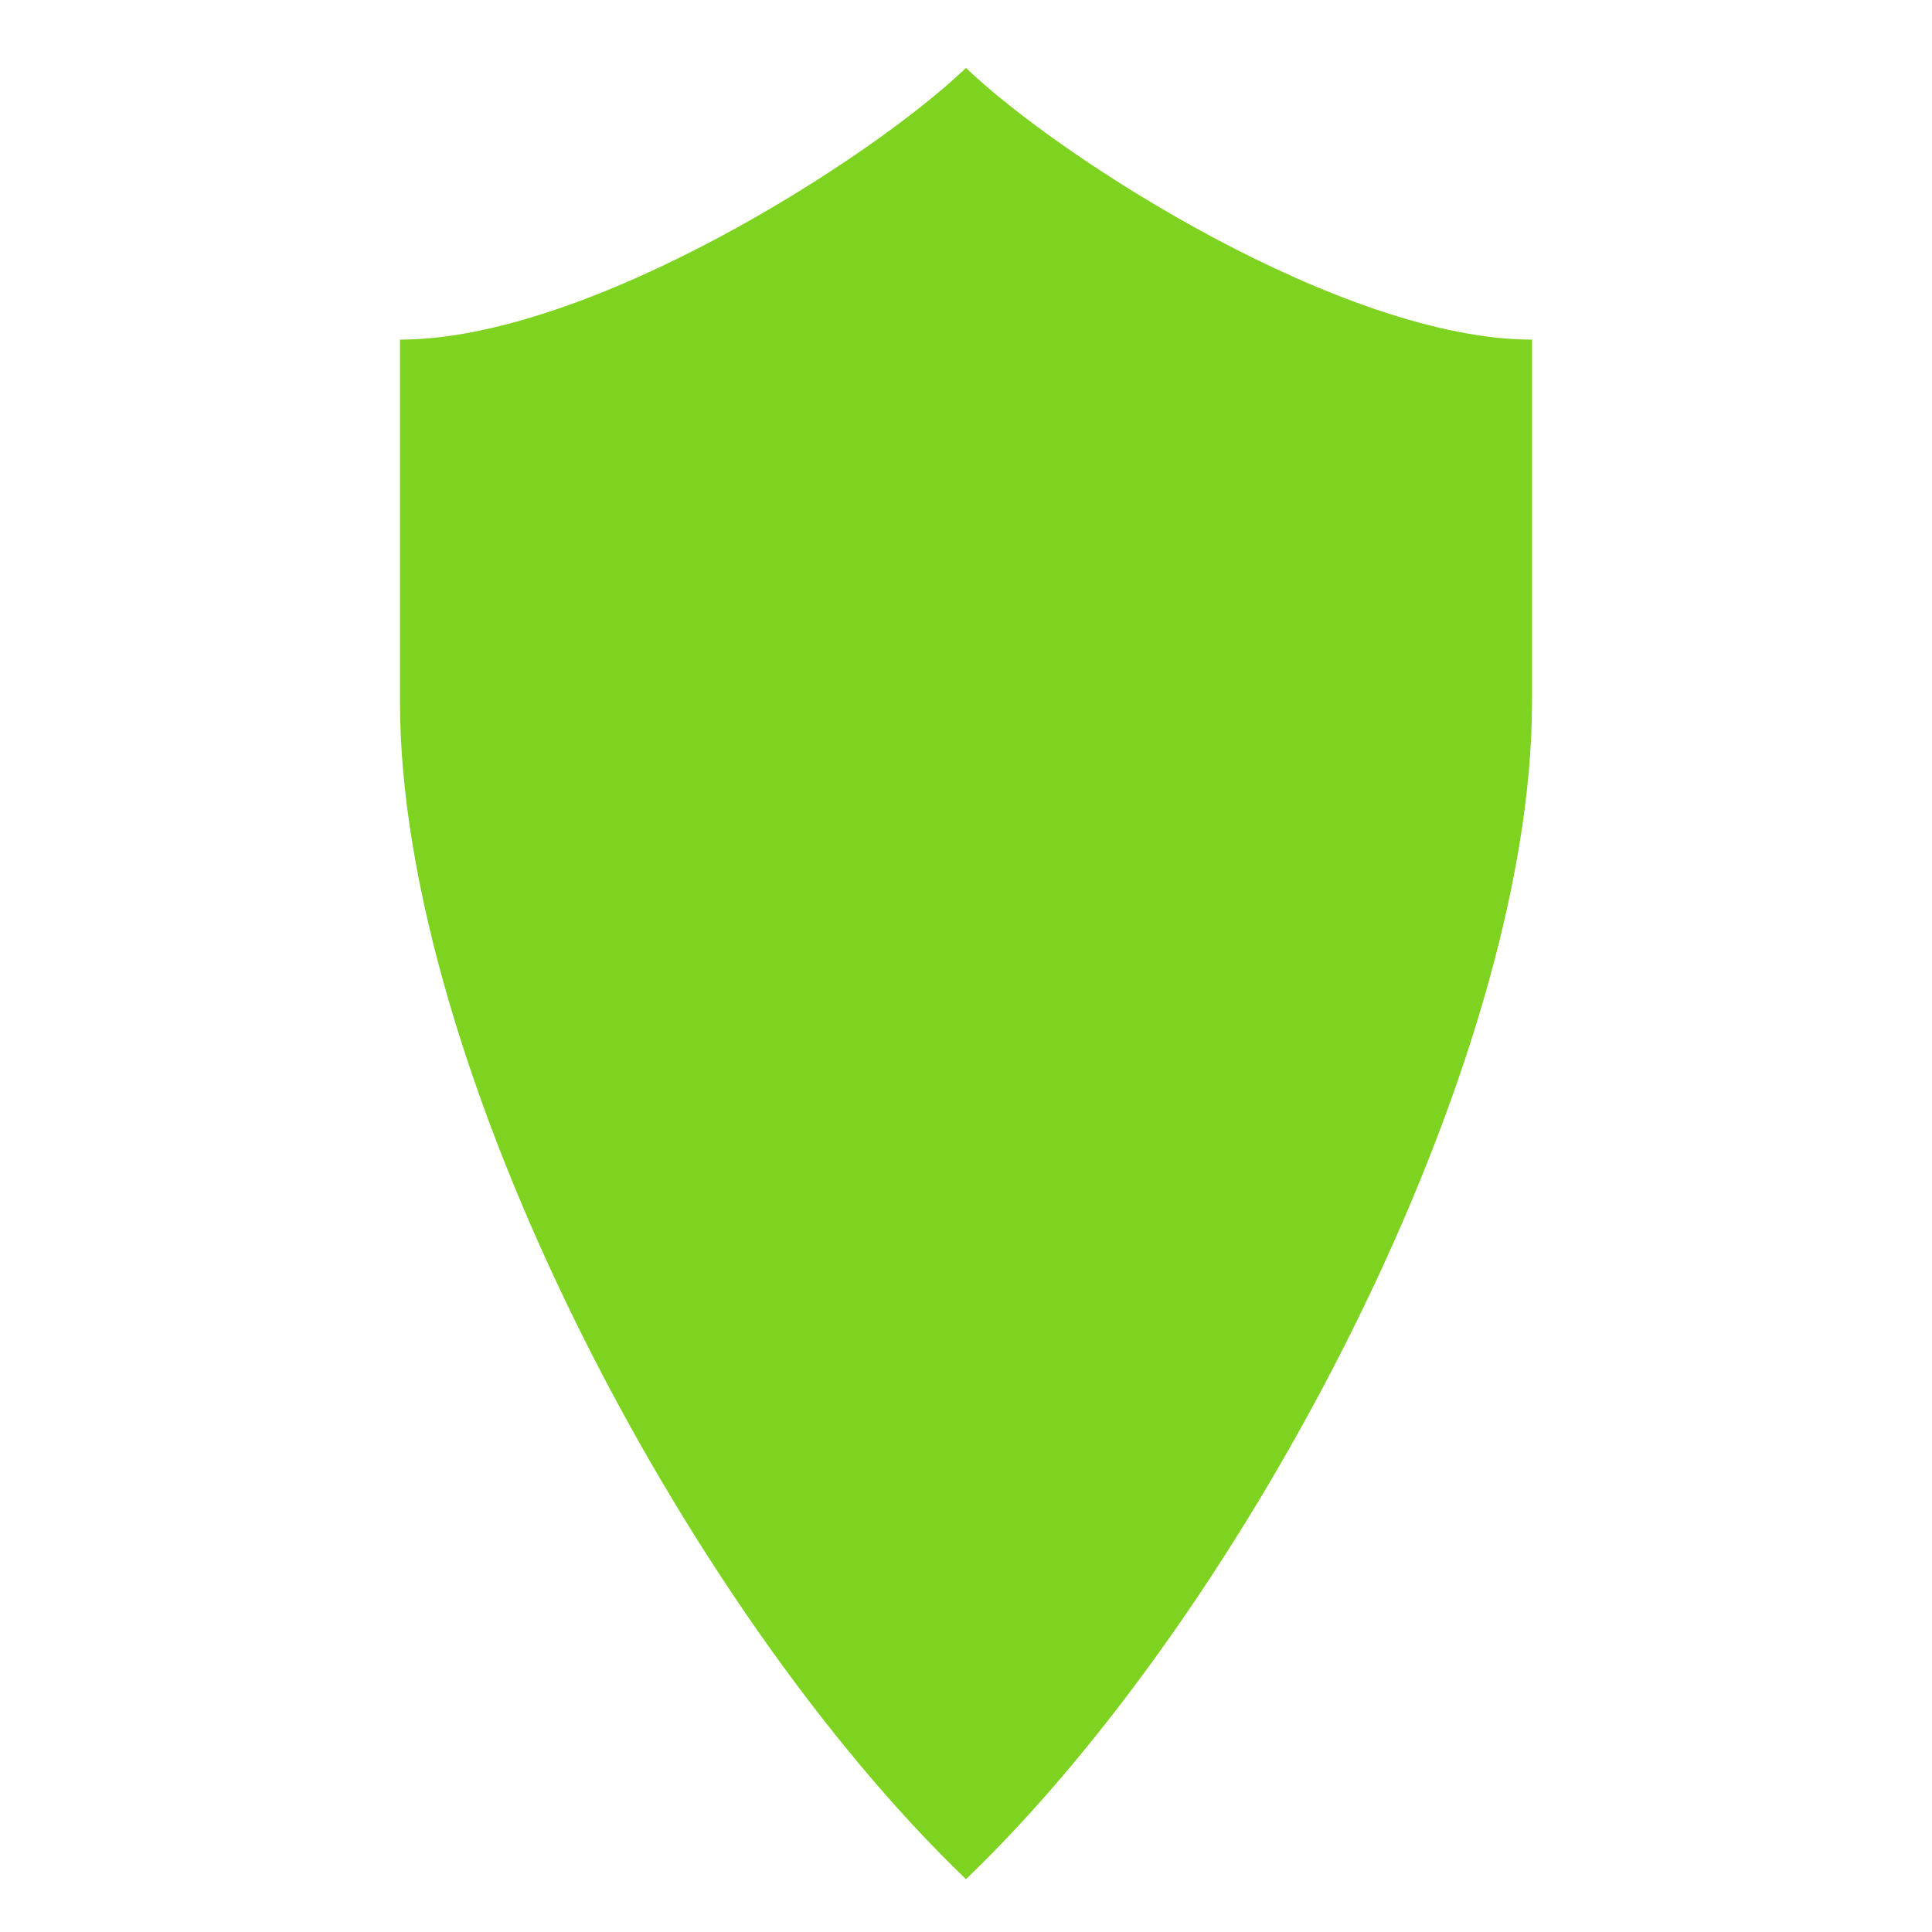 <svg xmlns="http://www.w3.org/2000/svg" viewBox="0 0 512 512" style="height: 512px; width: 512px;"><defs><filter id="shadow-1" height="300%" width="300%" x="-100%" y="-100%"><feFlood flood-color="#b8e986" result="flood"></feFlood><feComposite in="flood" in2="SourceGraphic" operator="atop" result="composite"></feComposite><feGaussianBlur in="composite" stdDeviation="15" result="blur"></feGaussianBlur><feOffset result="offset"></feOffset><feComposite in="SourceGraphic" in2="offset" operator="over"></feComposite></filter></defs><path d="M4 4h504v504H4z" fill="#1b1919" stroke="#fff" stroke-width="4" opacity="0"></path><g class="" transform="translate(0,2)" style="touch-action: none;"><path fill="#7ed321" d="M256 16c25 24 100 72 150 72v96c0 96-75 240-150 312-75-72-150-216-150-312V88c50 0 125-48 150-72z" transform="translate(0, 0) scale(1, 1) rotate(-360, 256, 256)" filter="url(#shadow-1)"></path></g><!-- react-empty: 13 --></svg>